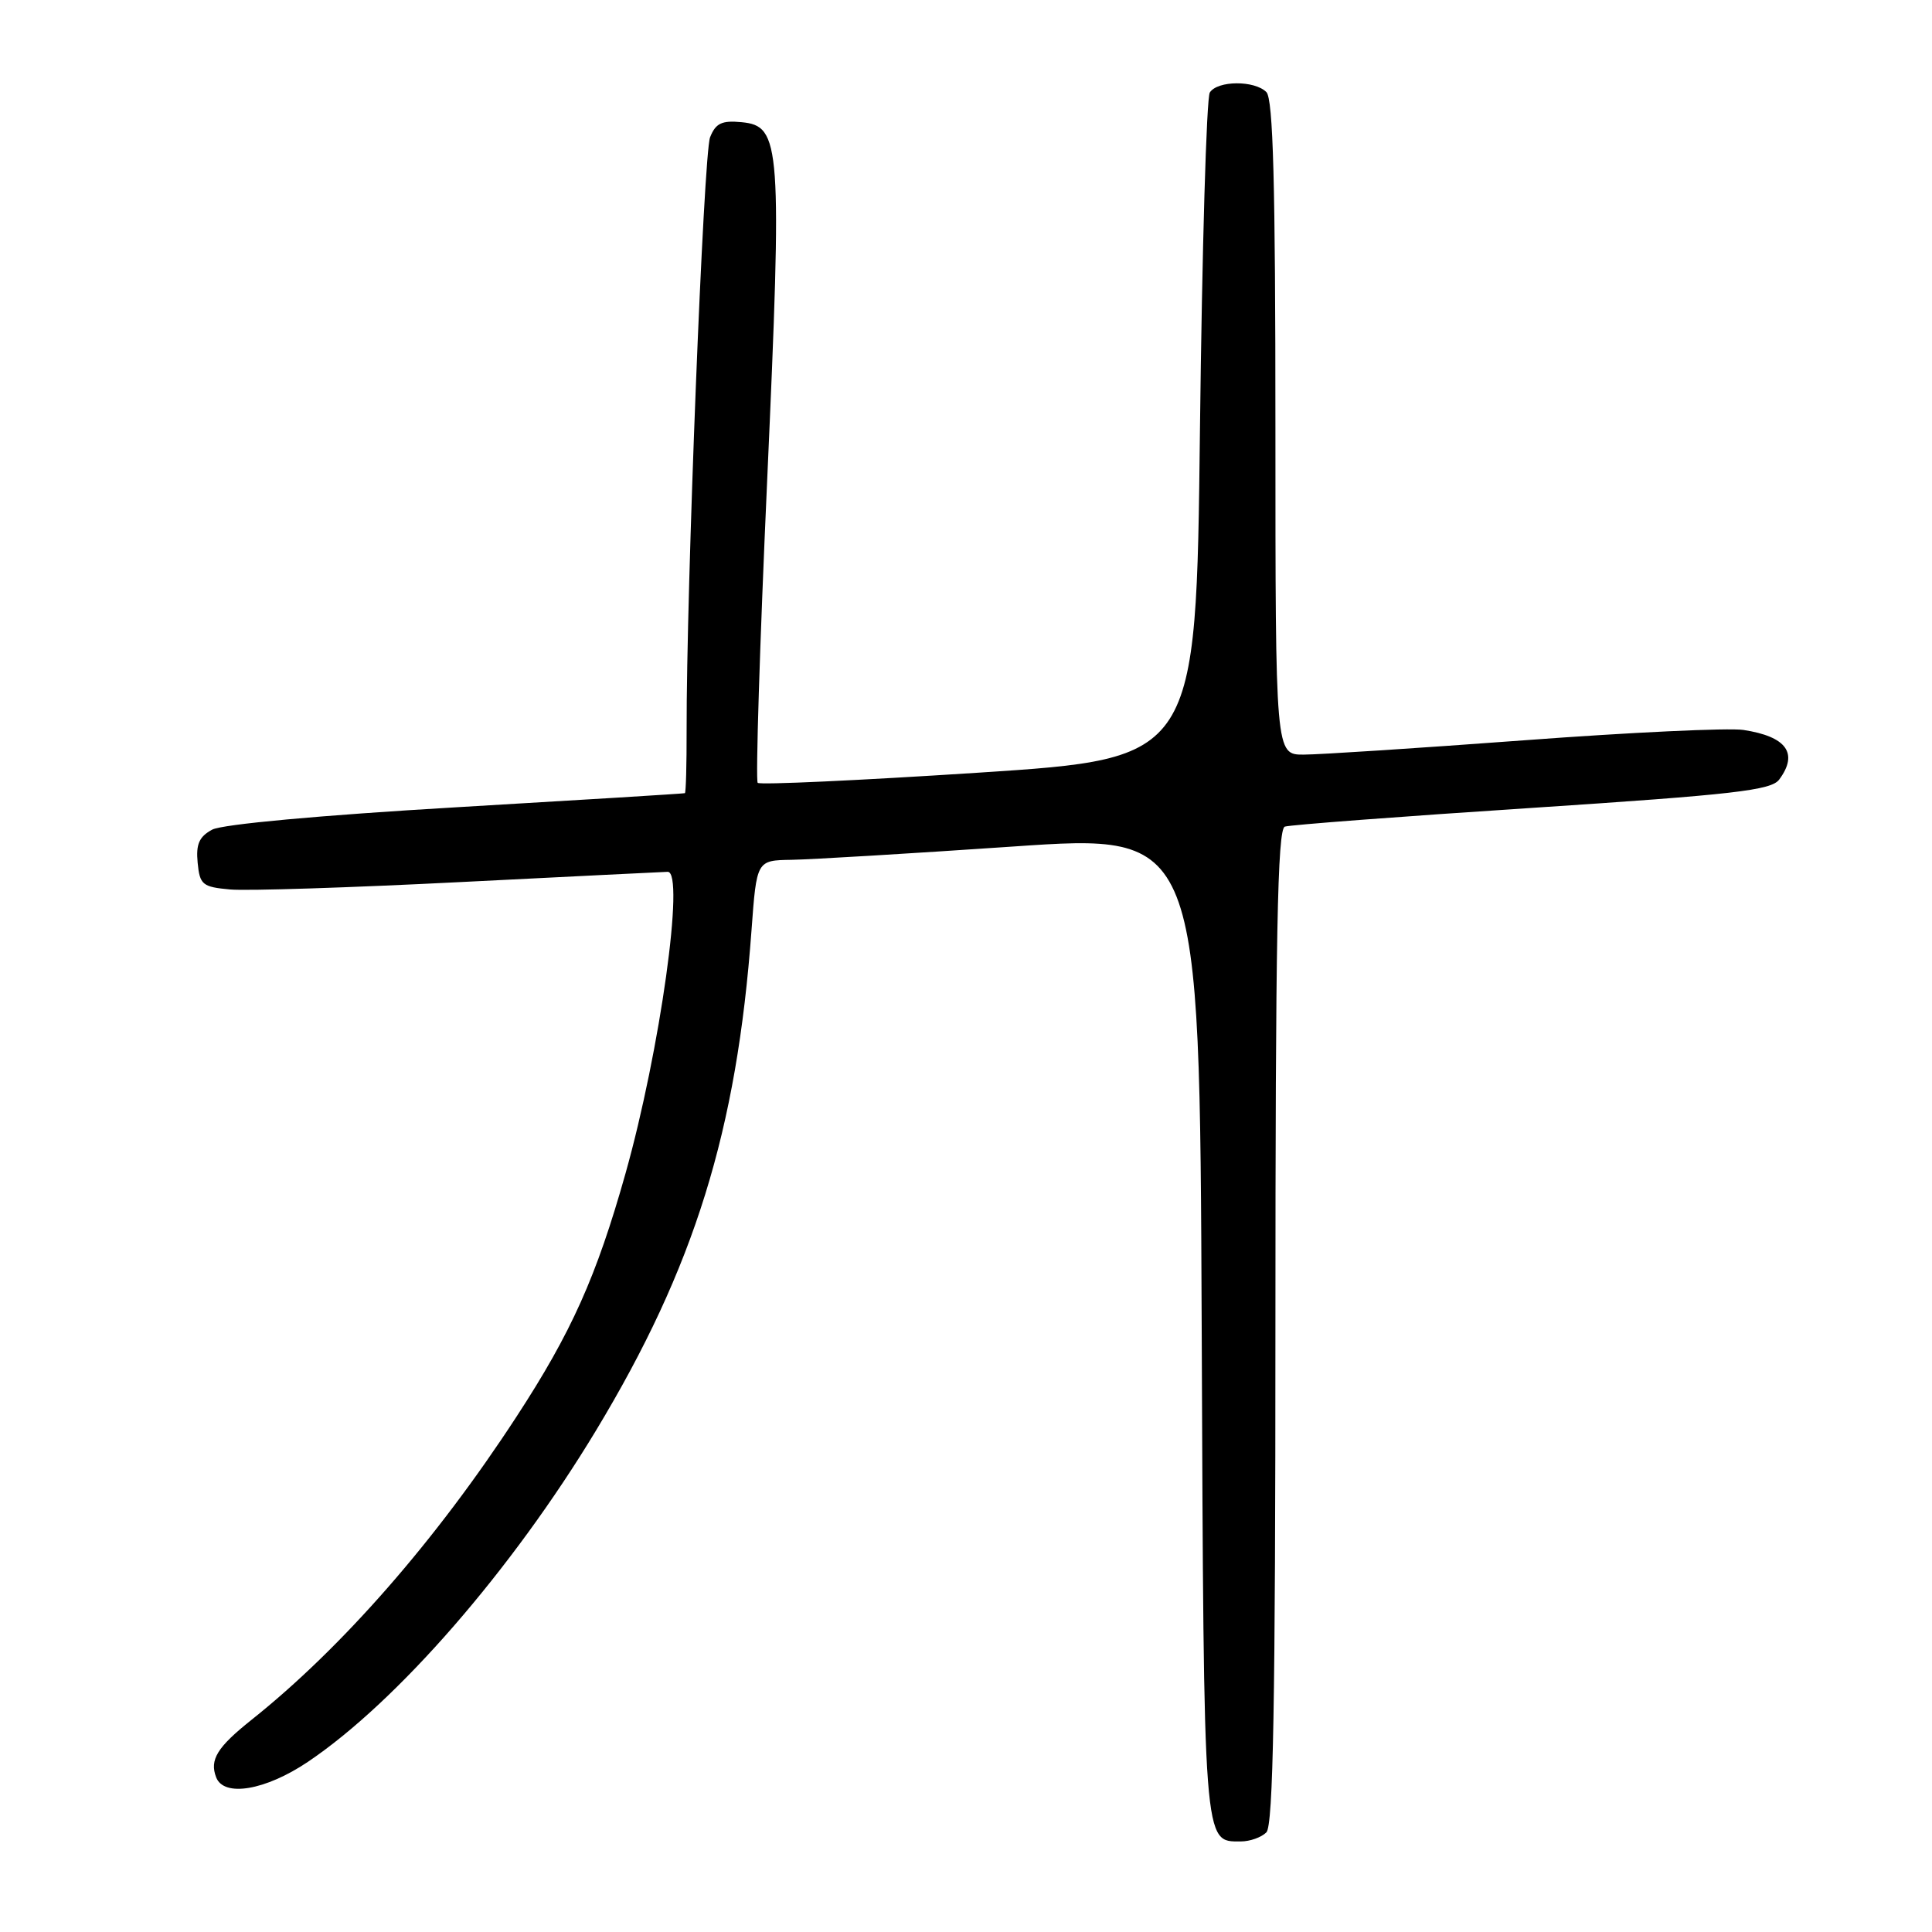 <?xml version="1.0" encoding="UTF-8" standalone="no"?>
<!DOCTYPE svg PUBLIC "-//W3C//DTD SVG 1.1//EN" "http://www.w3.org/Graphics/SVG/1.1/DTD/svg11.dtd" >
<svg xmlns="http://www.w3.org/2000/svg" xmlns:xlink="http://www.w3.org/1999/xlink" version="1.1" viewBox="0 0 256 256">
 <g >
 <path fill="currentColor"
d=" M 167.80 242.80 C 168.71 241.89 169.00 225.64 169.00 175.77 C 169.00 123.99 169.27 109.85 170.25 109.53 C 170.94 109.30 185.68 108.18 203.00 107.05 C 229.76 105.29 234.69 104.72 235.75 103.30 C 238.34 99.82 236.73 97.59 231.00 96.72 C 229.07 96.43 216.03 97.04 202.00 98.09 C 187.97 99.13 174.81 99.99 172.75 99.99 C 169.00 100.00 169.00 100.00 169.00 56.70 C 169.00 24.36 168.70 13.10 167.80 12.20 C 166.23 10.63 161.34 10.66 160.31 12.25 C 159.86 12.94 159.28 33.08 159.00 57.00 C 158.50 100.50 158.50 100.50 129.71 102.38 C 113.88 103.41 100.69 104.02 100.40 103.73 C 100.11 103.45 100.67 85.45 101.65 63.74 C 103.65 19.05 103.48 16.69 98.26 16.19 C 95.65 15.94 94.83 16.32 94.09 18.19 C 93.23 20.34 90.94 78.24 90.98 96.75 C 90.99 101.29 90.89 105.05 90.75 105.10 C 90.61 105.16 76.97 106.00 60.43 106.97 C 42.38 108.03 29.47 109.22 28.12 109.93 C 26.39 110.86 25.95 111.86 26.19 114.32 C 26.47 117.24 26.83 117.53 30.50 117.86 C 32.70 118.06 46.42 117.62 61.00 116.88 C 75.58 116.15 87.93 115.53 88.47 115.52 C 90.78 115.47 87.46 139.23 82.88 155.50 C 79.03 169.16 75.72 176.56 68.43 187.73 C 57.76 204.11 45.30 218.36 33.31 227.90 C 28.77 231.52 27.75 233.18 28.64 235.50 C 29.66 238.17 35.16 237.24 40.79 233.46 C 52.65 225.47 67.80 208.05 78.98 189.54 C 92.01 167.95 97.64 149.85 99.58 123.25 C 100.26 114.00 100.26 114.00 104.88 113.93 C 107.42 113.89 120.63 113.10 134.23 112.17 C 158.96 110.47 158.96 110.47 159.23 175.58 C 159.52 245.26 159.42 244.00 164.42 244.00 C 165.62 244.00 167.14 243.46 167.80 242.80 Z "/>
</g>
</svg>
